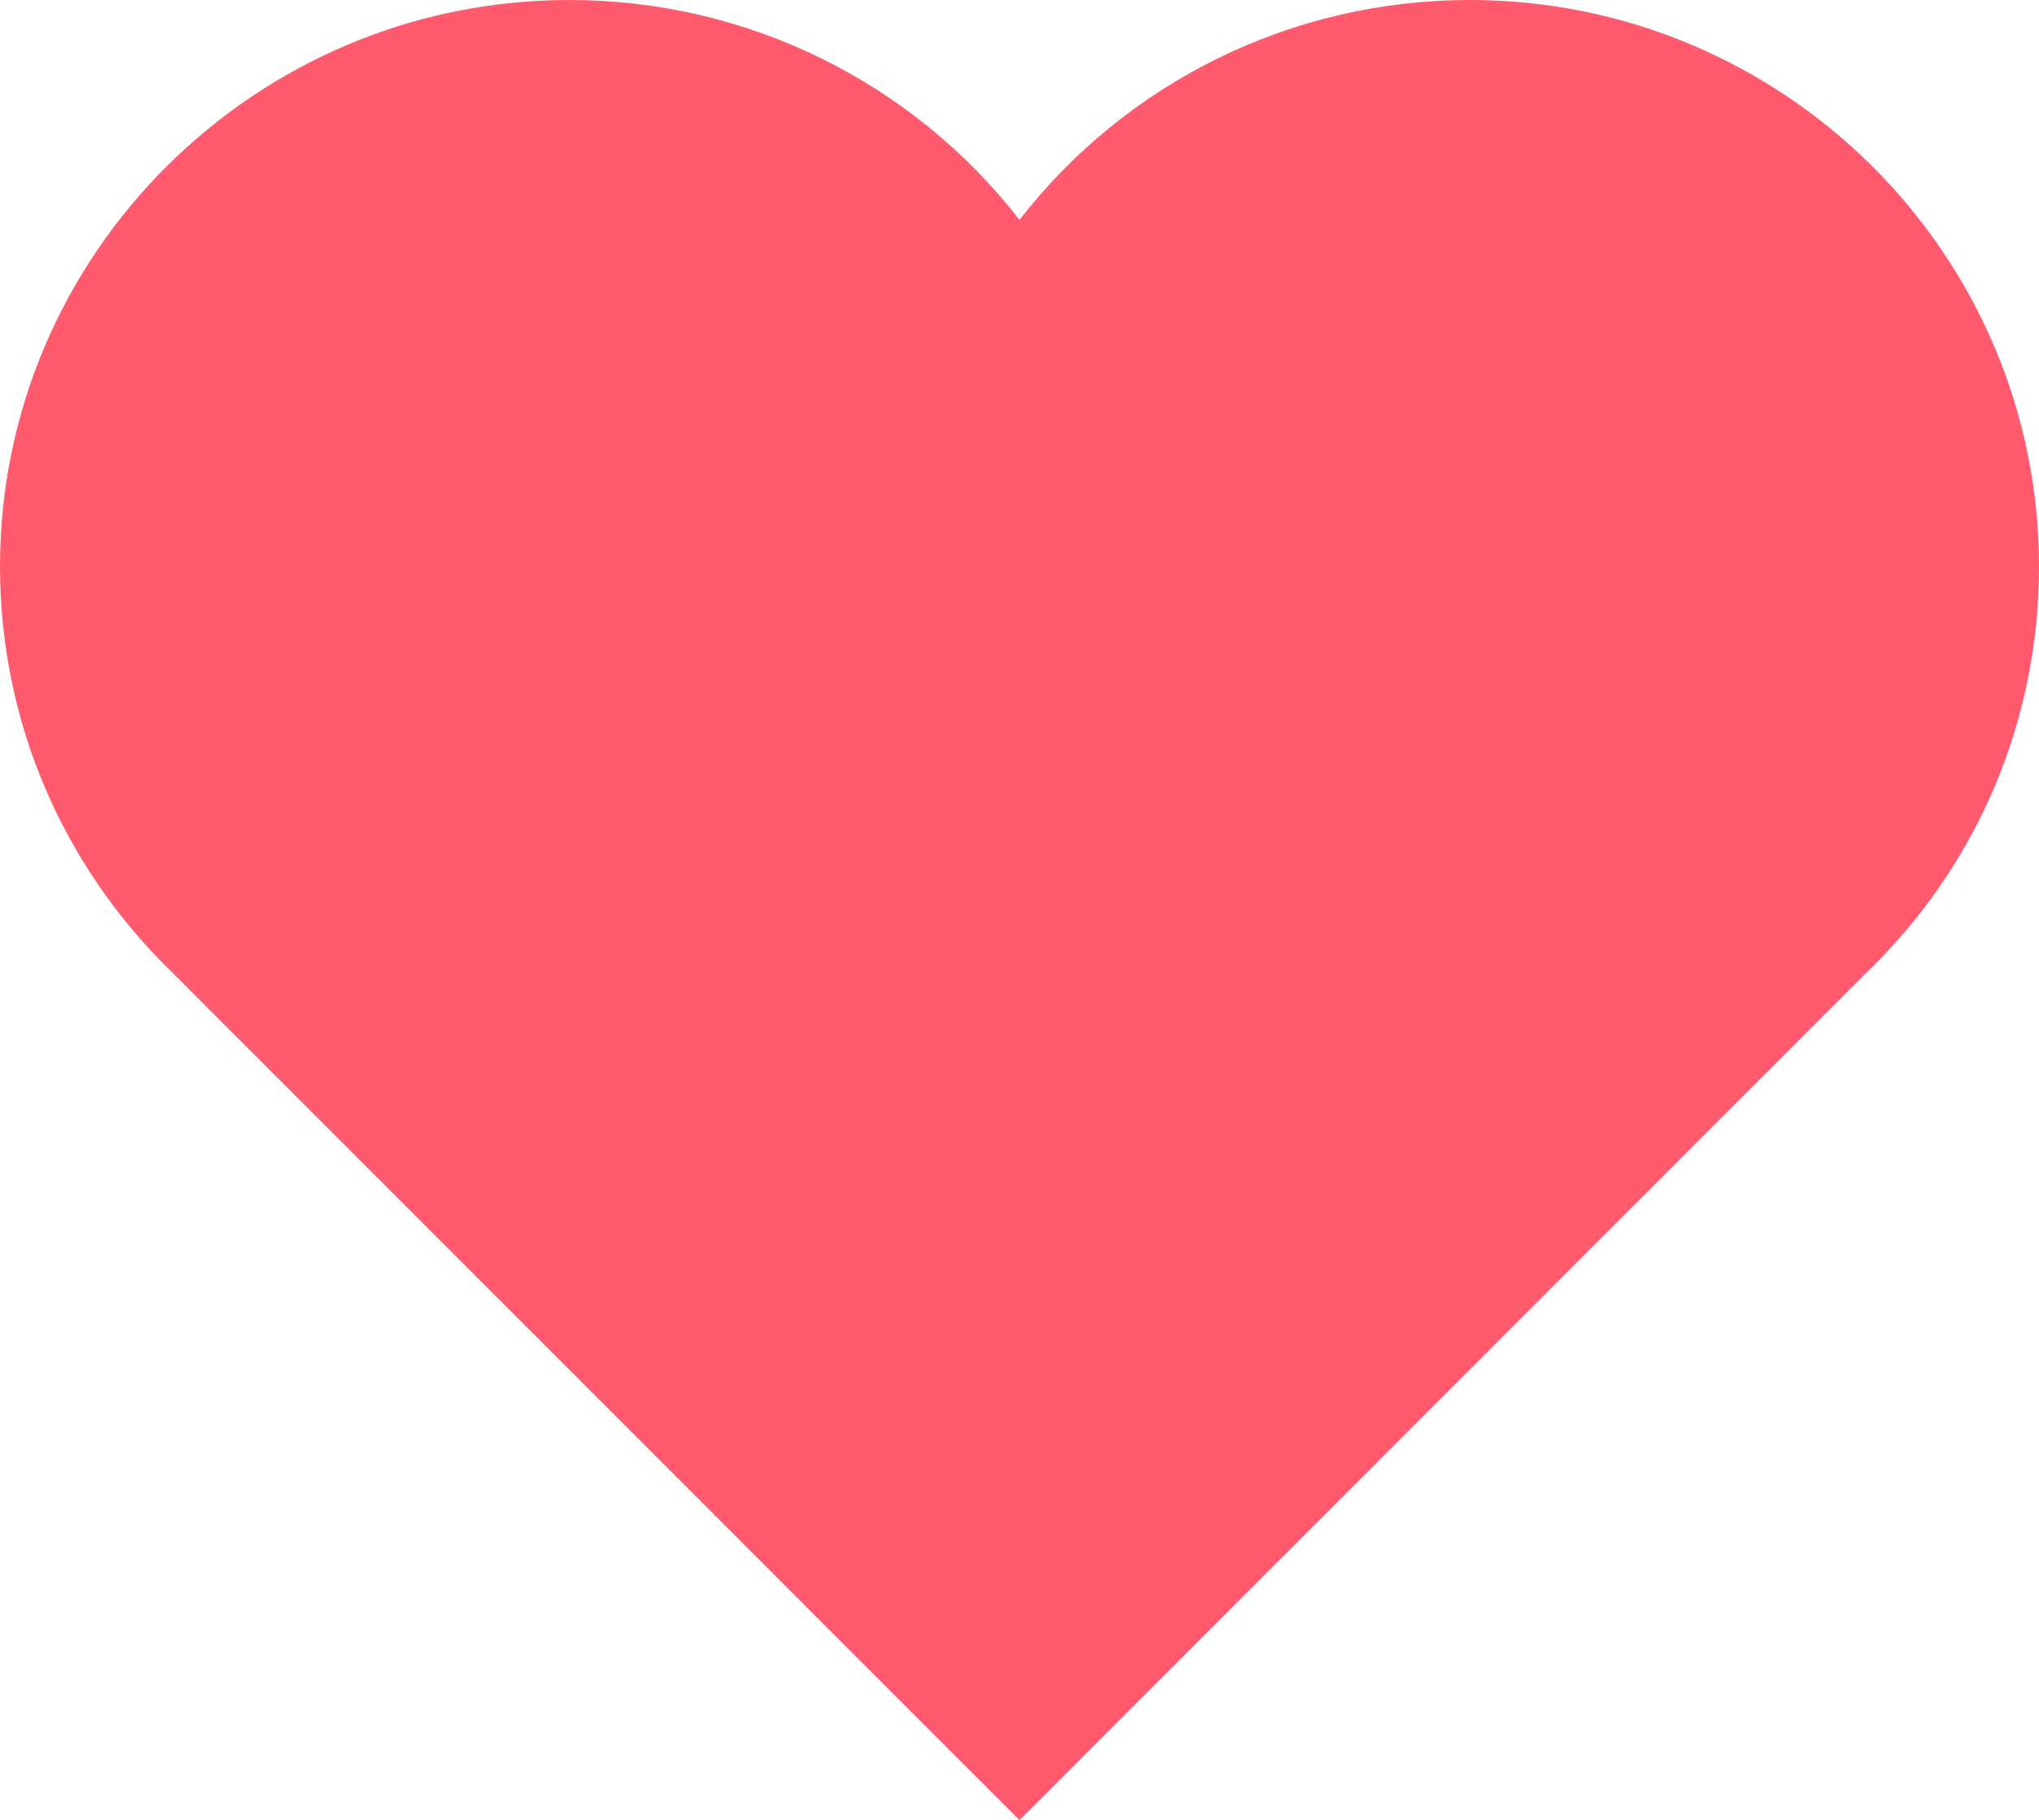 <?xml version="1.0" encoding="UTF-8" standalone="no"?>
<svg width="28px" height="25px" viewBox="0 0 28 25" version="1.1" xmlns="http://www.w3.org/2000/svg" xmlns:xlink="http://www.w3.org/1999/xlink" xmlns:sketch="http://www.bohemiancoding.com/sketch/ns">
    <!-- Generator: Sketch 3.4.4 (17249) - http://www.bohemiancoding.com/sketch -->
    <title>ios7-heart-outline copy</title>
    <desc>Created with Sketch.</desc>
    <defs></defs>
    <g id="mobile" stroke="none" stroke-width="1" fill="none" fill-rule="evenodd" sketch:type="MSPage">
        <g id="home" sketch:type="MSArtboardGroup" transform="translate(-556, -709)" fill="#FF5A6E">
            <g id="ios7-heart-outline-copy" sketch:type="MSLayerGroup" transform="translate(556, 709)">
                <path d="M20.183,0 C17.719,0 15.458,1.142 14,3.02 C12.542,1.142 10.281,0 7.817,0 C3.507,0 0,3.49 0,7.782 C0,9.798 0.773,11.712 2.18,13.172 L13.205,24.205 L14,25 L14.795,24.205 L25.608,13.382 C27.14,11.915 28,9.921 28,7.782 C28,3.49 24.493,0 20.183,0 Z" id="Shape" sketch:type="MSShapeGroup"></path>
            </g>
        </g>
    </g>
</svg>
